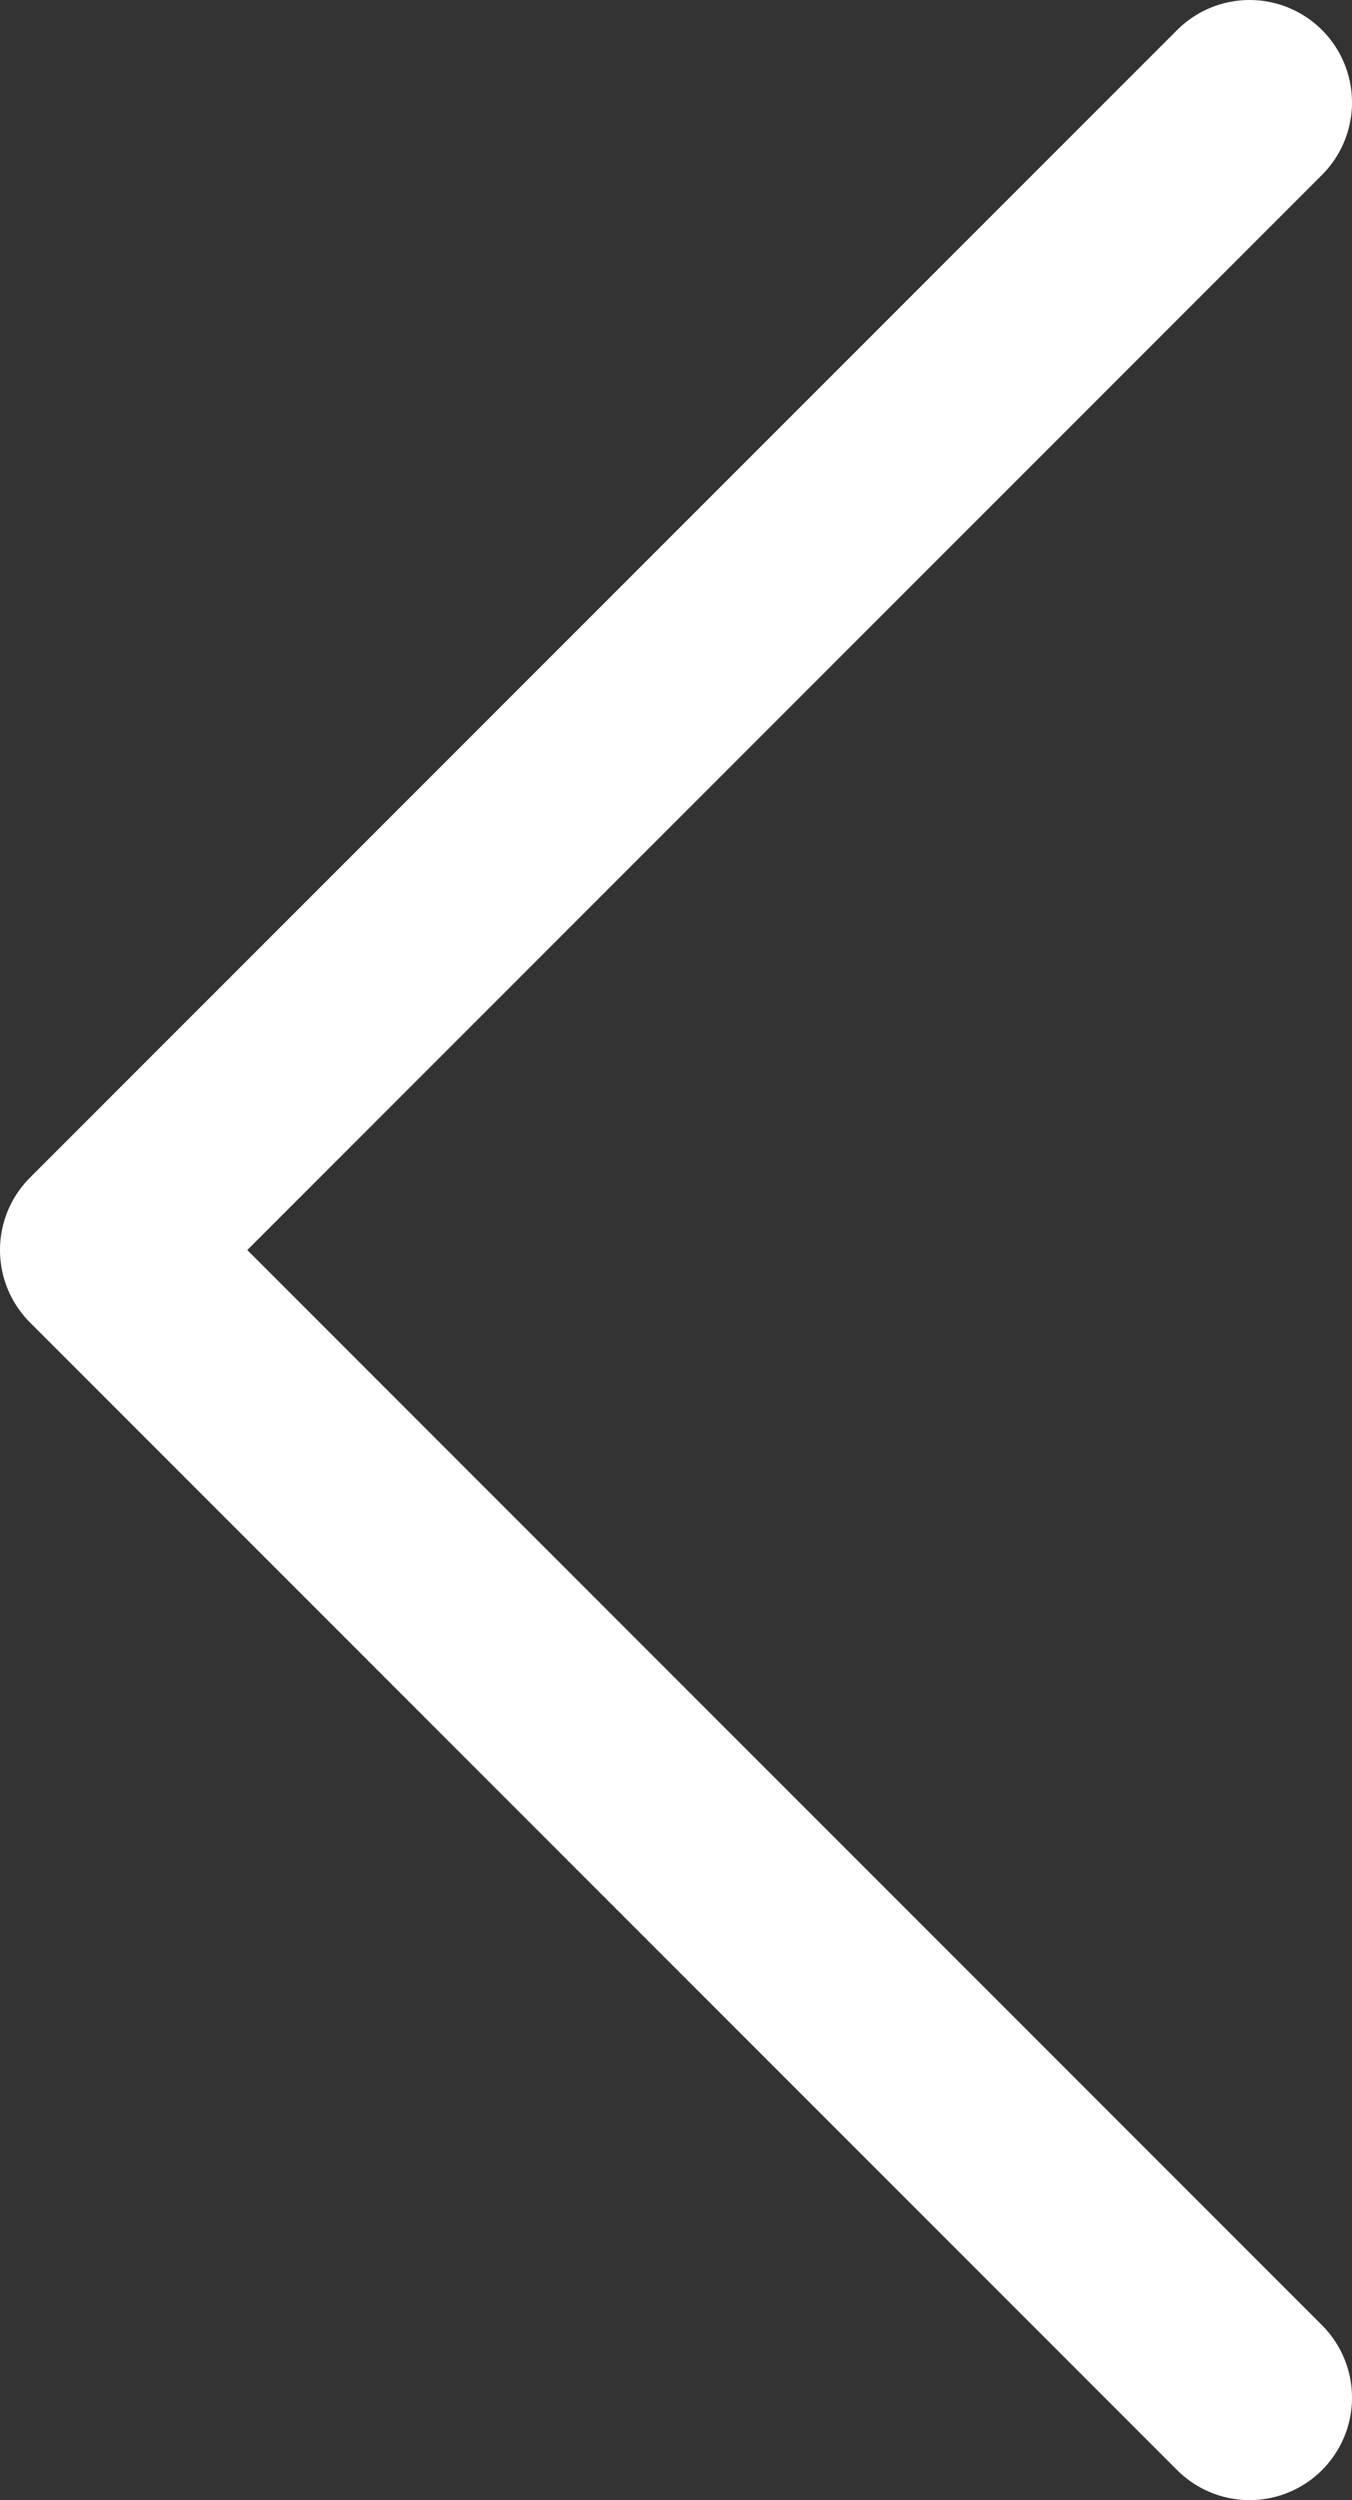 <svg width="66" height="122" viewBox="0 0 66 122" fill="none" xmlns="http://www.w3.org/2000/svg">
<rect x="0" y="0" width="66" height="122" fill="#333333" stroke="none"/>
<path d="M61 117L5 61L61 5" stroke="white" stroke-width="10" stroke-linecap="round" stroke-linejoin="round"/>
</svg>
